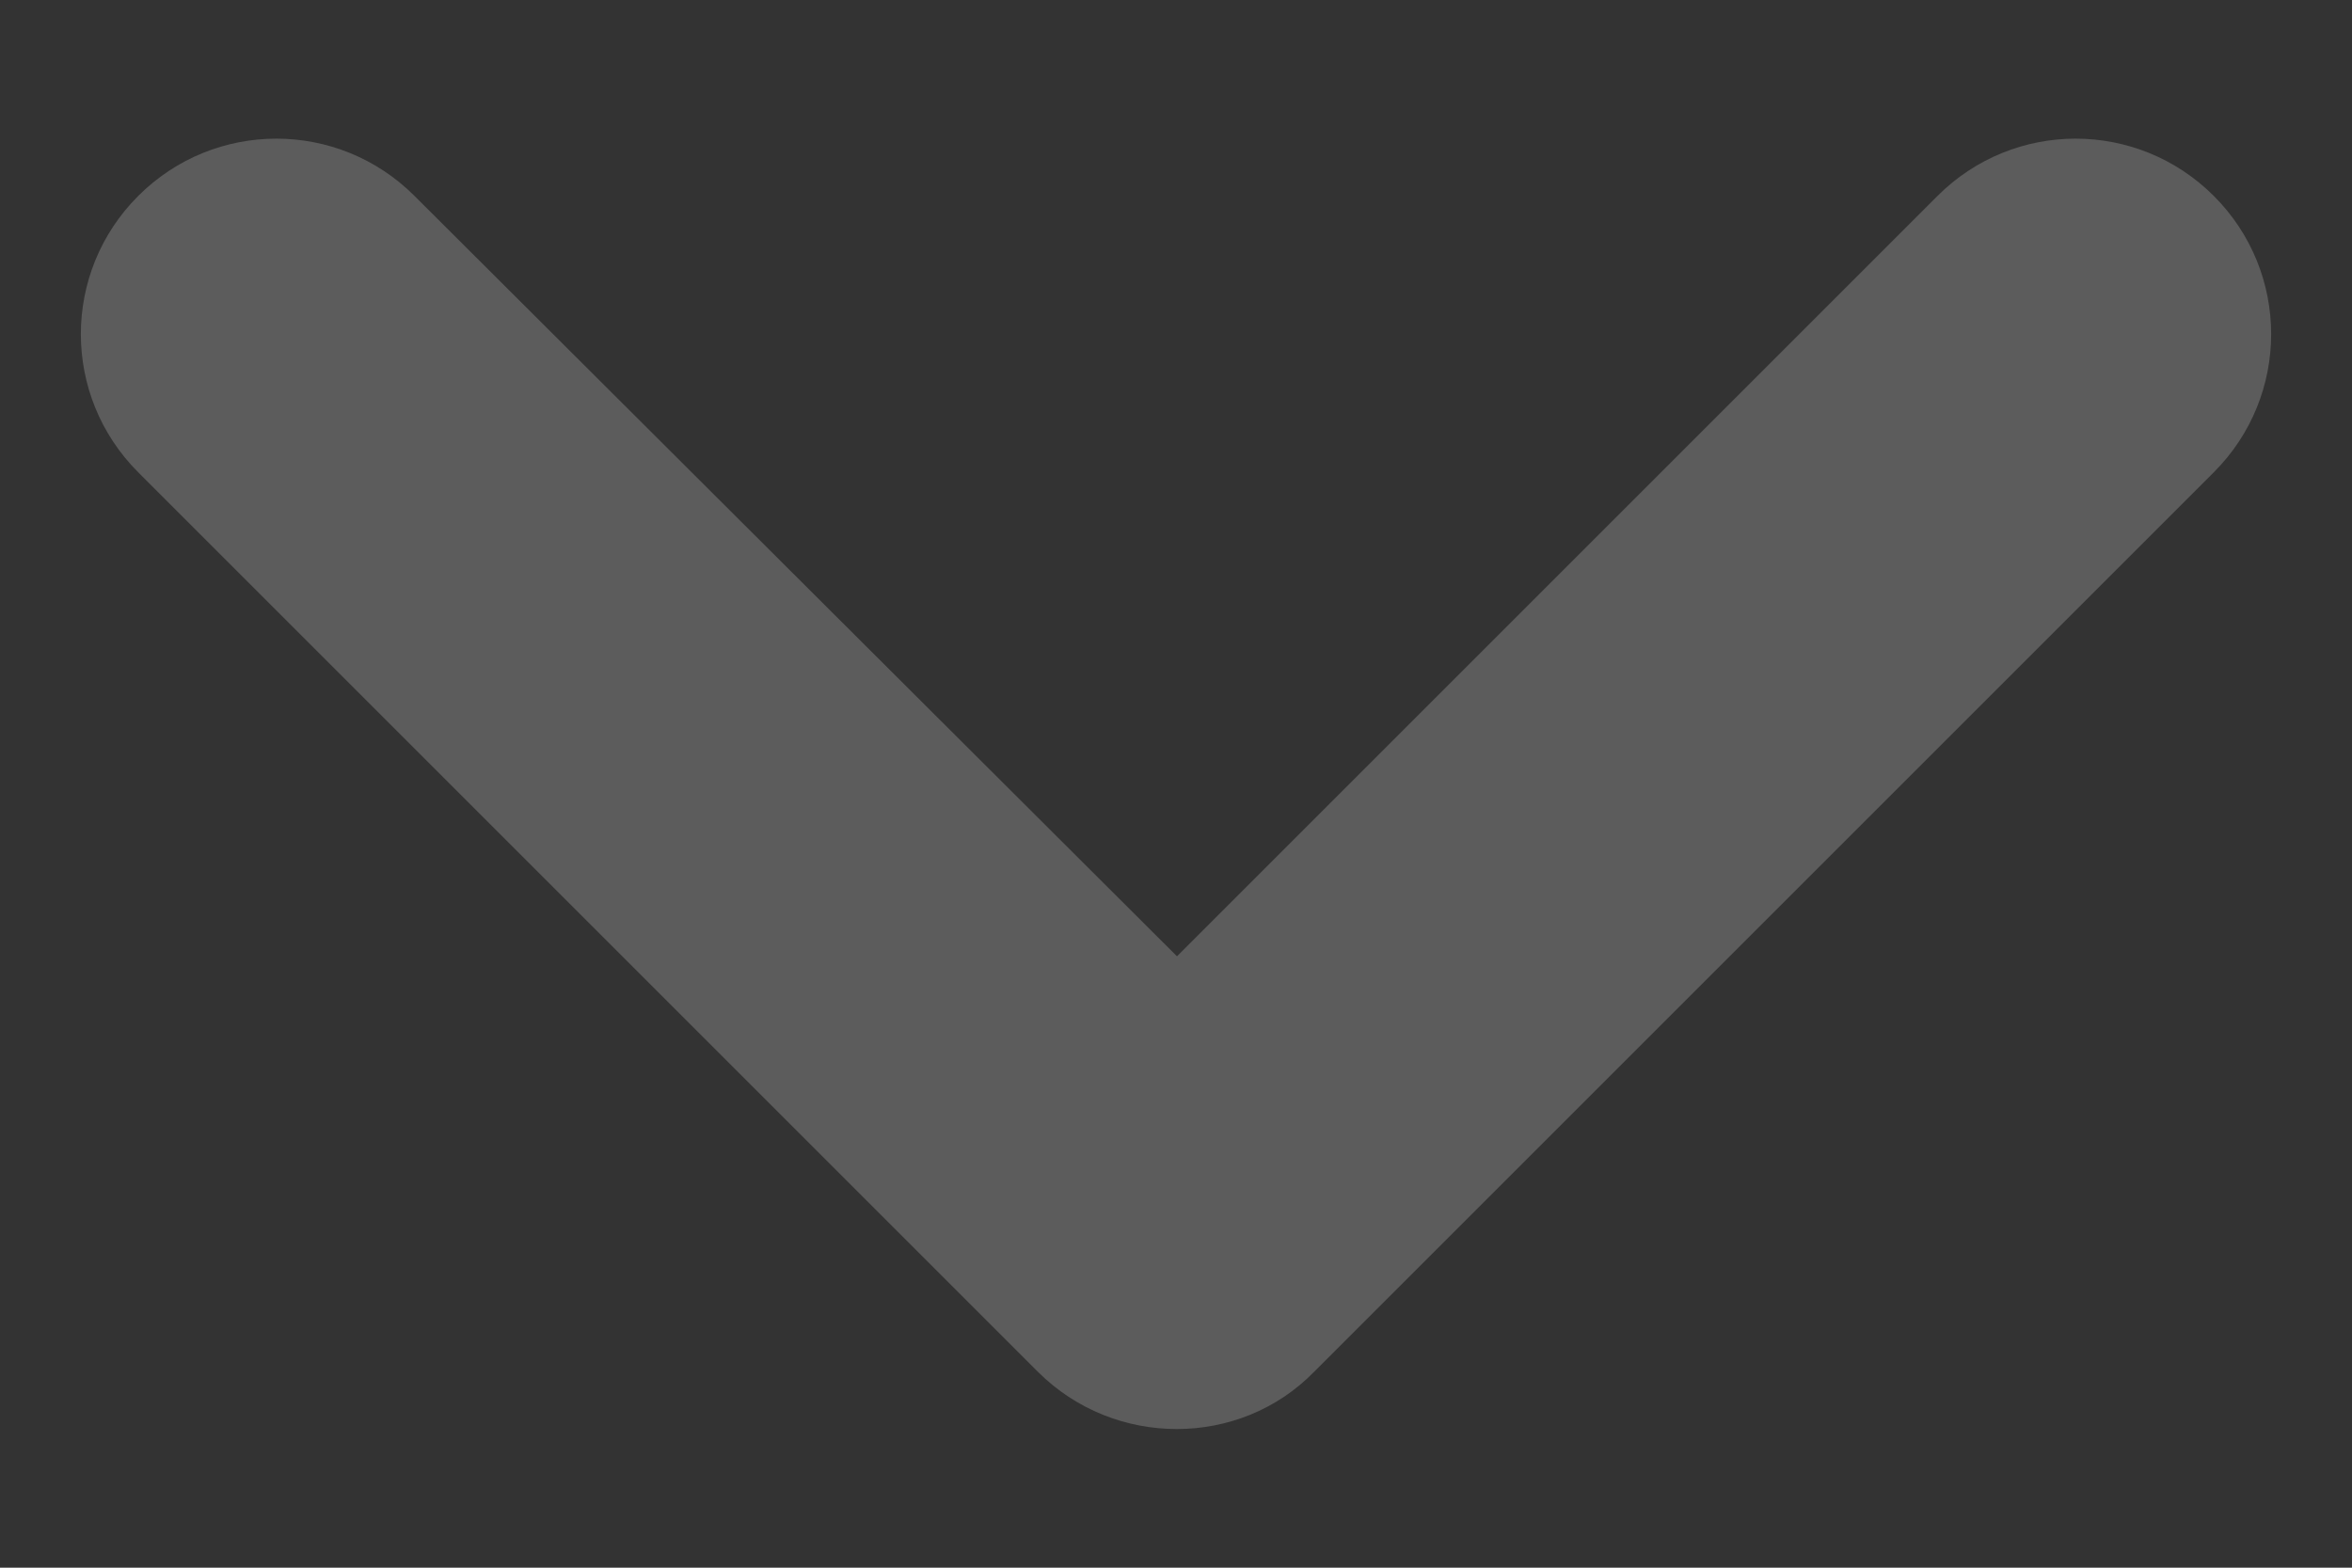 <svg width="12" height="8" viewBox="0 0 12 8" fill="none" xmlns="http://www.w3.org/2000/svg">
<rect x="0" y="0" width="12" height="8" fill="#333333" stroke="none"/>
<path d="M5.295 7L0.705 2.41C0.315 2.02 0.315 1.39 0.705 1C1.095 0.61 1.725 0.61 2.115 1L6.005 4.88L9.885 1C10.275 0.61 10.905 0.61 11.295 1C11.685 1.39 11.685 2.02 11.295 2.41L6.705 7C6.325 7.39 5.685 7.39 5.295 7Z" fill="white" fill-opacity="0.2"/>
</svg>
